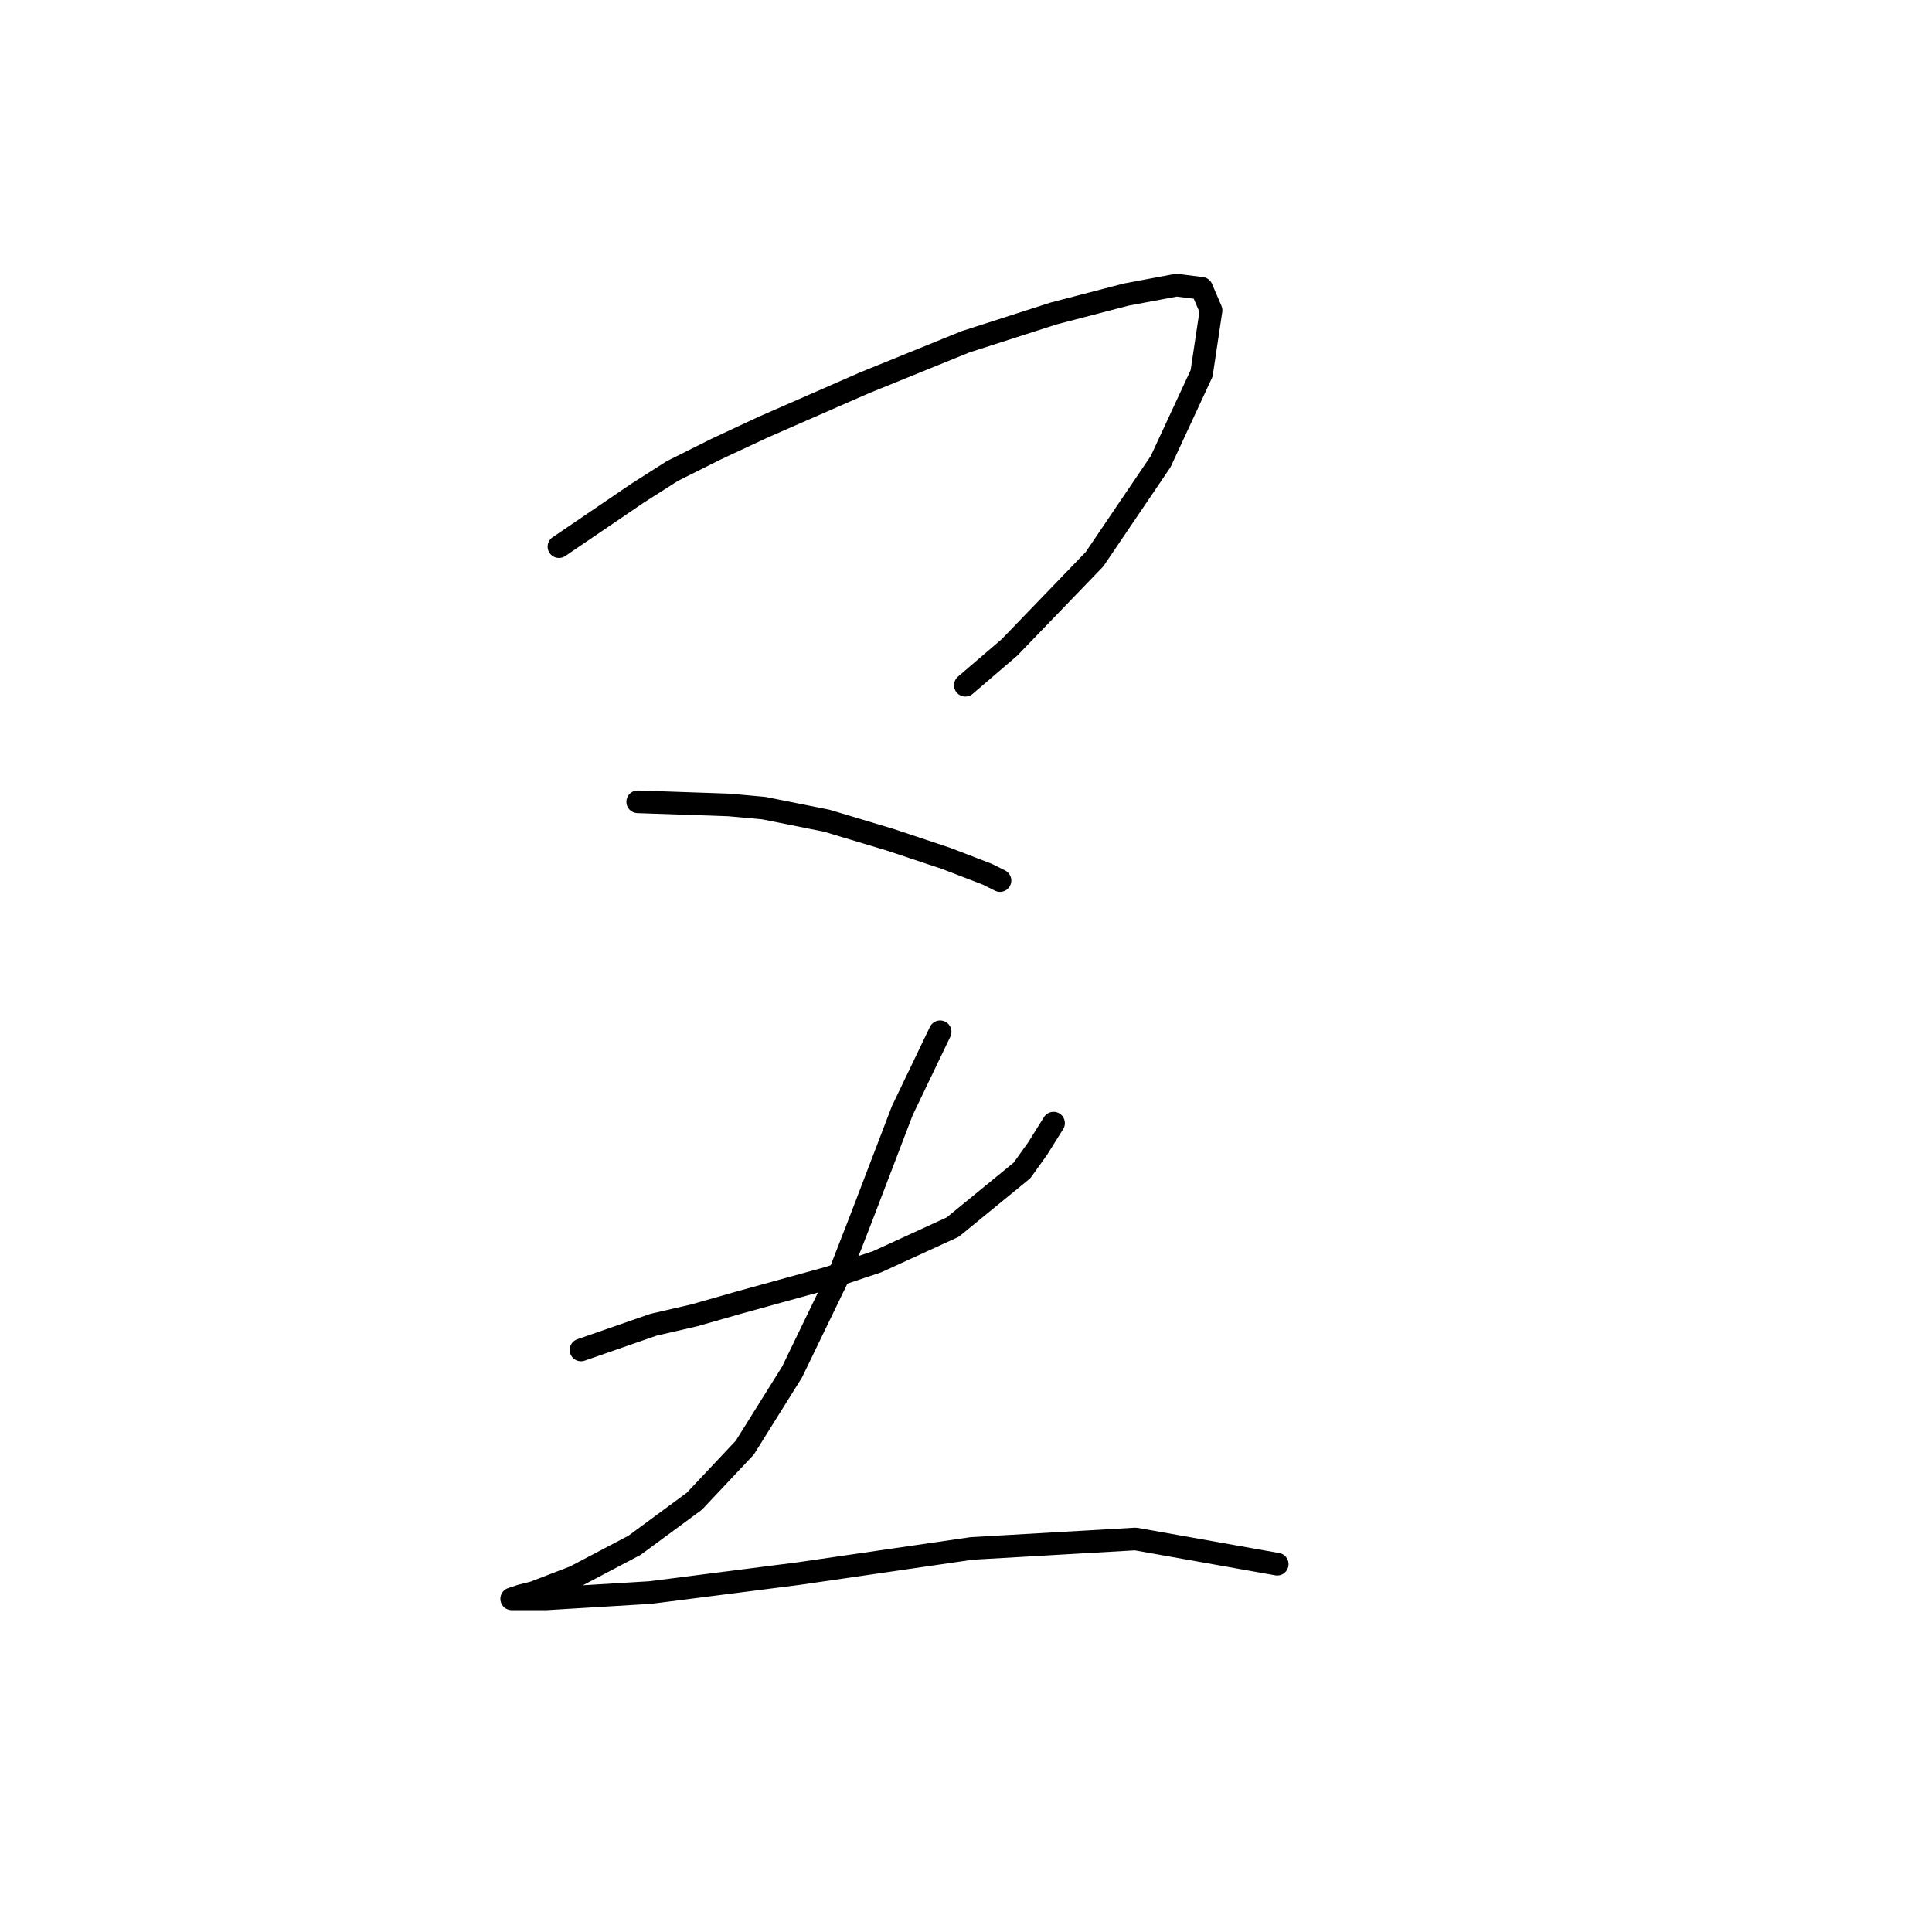 <?xml version="1.0" standalone="no"?>
    <svg width="256" height="256" xmlns="http://www.w3.org/2000/svg" version="1.1">
    <polyline stroke="black" stroke-width="3" stroke-linecap="round" fill="transparent" stroke-linejoin="round" points="74.063 72.431 84.499 65.335 89.091 62.413 94.935 59.491 101.196 56.569 114.554 50.725 127.912 45.298 139.6 41.541 149.201 39.037 155.88 37.785 159.219 38.202 160.471 41.124 159.219 49.473 153.792 61.161 145.026 74.101 133.756 85.789 127.912 90.798 127.912 90.798 " />
        <polyline stroke="black" stroke-width="3" stroke-linecap="round" fill="transparent" stroke-linejoin="round" points="84.499 106.243 96.604 106.661 101.196 107.078 109.545 108.748 117.893 111.253 125.407 113.757 130.834 115.844 132.503 116.679 132.503 116.679 " />
        <polyline stroke="black" stroke-width="3" stroke-linecap="round" fill="transparent" stroke-linejoin="round" points="76.985 178.877 86.586 175.537 92.013 174.285 97.857 172.615 109.962 169.276 116.224 167.188 126.242 162.597 135.425 155.083 137.513 152.161 139.6 148.821 139.6 148.821 " />
        <polyline stroke="black" stroke-width="3" stroke-linecap="round" fill="transparent" stroke-linejoin="round" points="124.572 136.716 119.563 147.152 114.136 161.344 111.214 168.858 104.953 181.799 98.691 191.817 92.013 198.913 84.081 204.757 76.15 208.932 70.724 211.019 69.054 211.436 67.802 211.854 72.393 211.854 86.169 211.019 105.788 208.514 128.747 205.175 150.453 203.922 169.237 207.262 169.237 207.262 " />
        </svg>